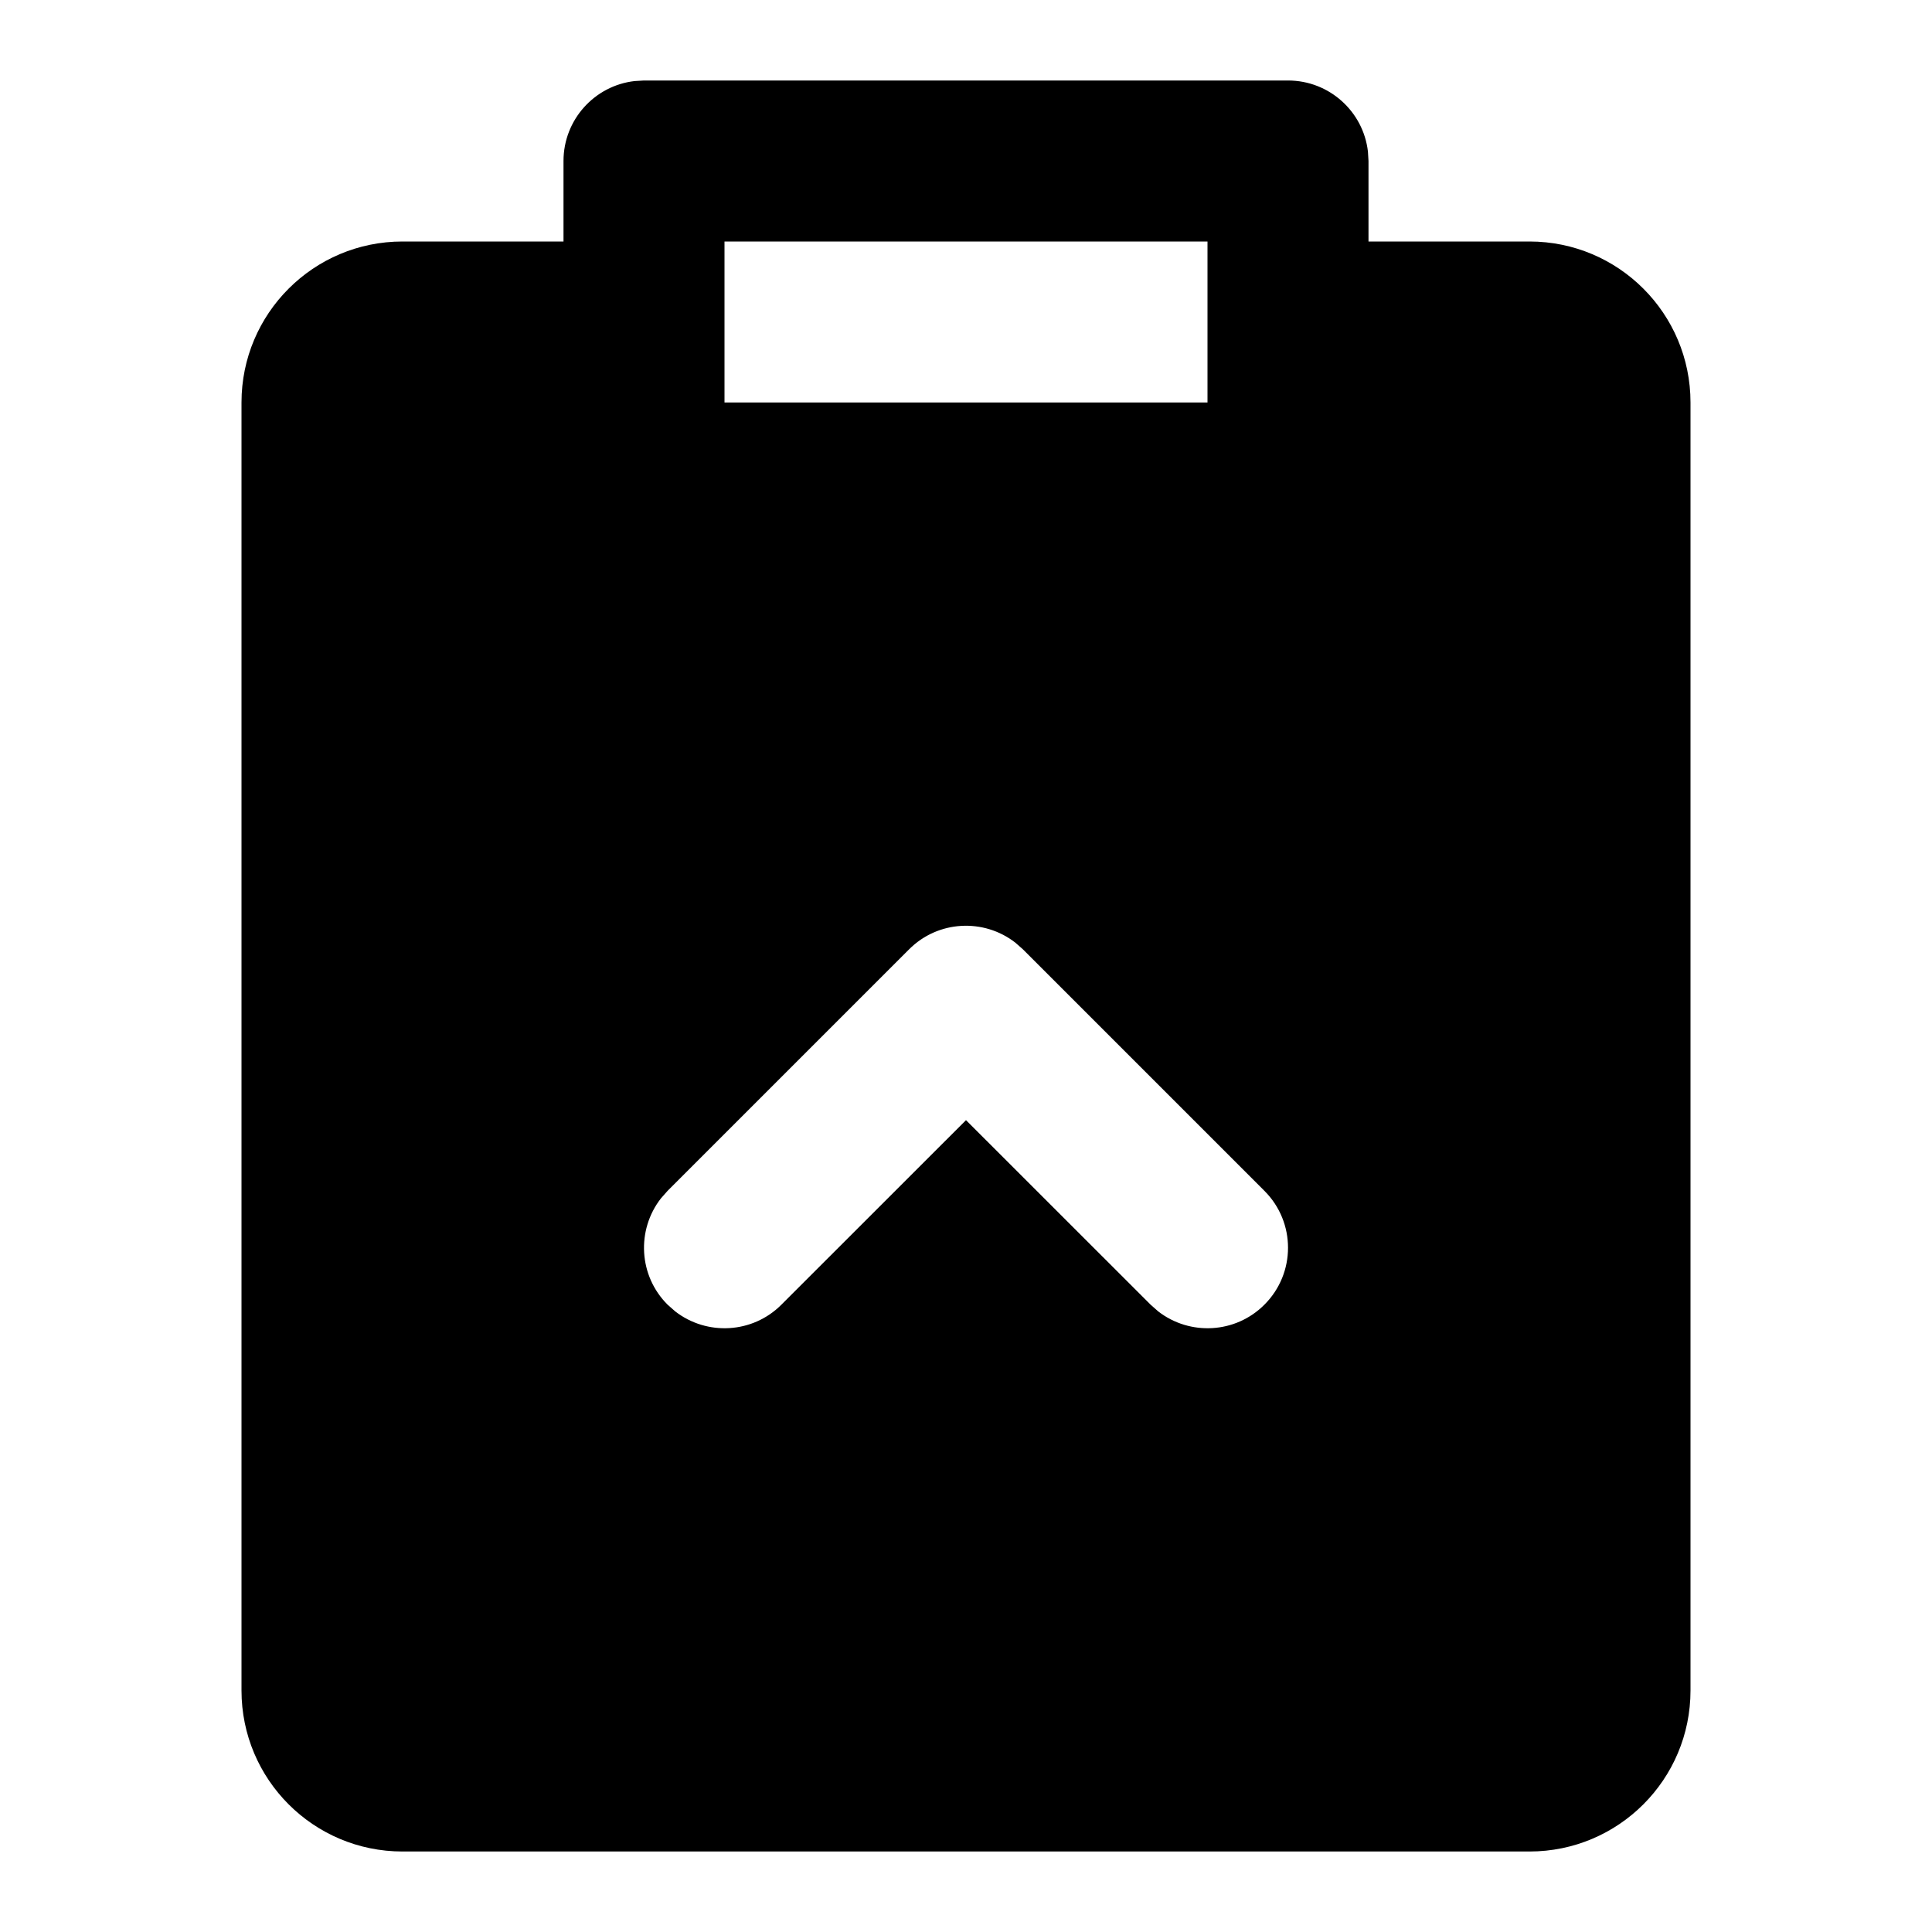 <svg xmlns="http://www.w3.org/2000/svg" width="24" height="24" viewBox="0 0 24 24">
  <path d="M16,1 C16.513,1 16.936,1.386 16.993,1.883 L17,2 L17,3 L19,3 C20.105,3 21,3.895 21,5 L21,21 C21,22.105 20.105,23 19,23 L5,23 C3.895,23 3,22.105 3,21 L3,5 C3,3.895 3.895,3 5,3 L7,3 L7,2 C7,1.487 7.386,1.064 7.883,1.007 L8,1 L16,1 Z M12.613,11.71 C12.221,11.405 11.653,11.432 11.293,11.793 L11.293,11.793 L8.293,14.793 L8.21,14.887 C7.905,15.279 7.932,15.847 8.293,16.207 L8.293,16.207 L8.387,16.29 C8.779,16.595 9.347,16.568 9.707,16.207 L9.707,16.207 L12,13.915 L14.293,16.207 L14.387,16.29 C14.779,16.595 15.347,16.568 15.707,16.207 C16.098,15.817 16.098,15.183 15.707,14.793 L15.707,14.793 L12.707,11.793 Z M15,3 L9,3 L9,5 L15,5 L15,3 Z"/>
</svg>

